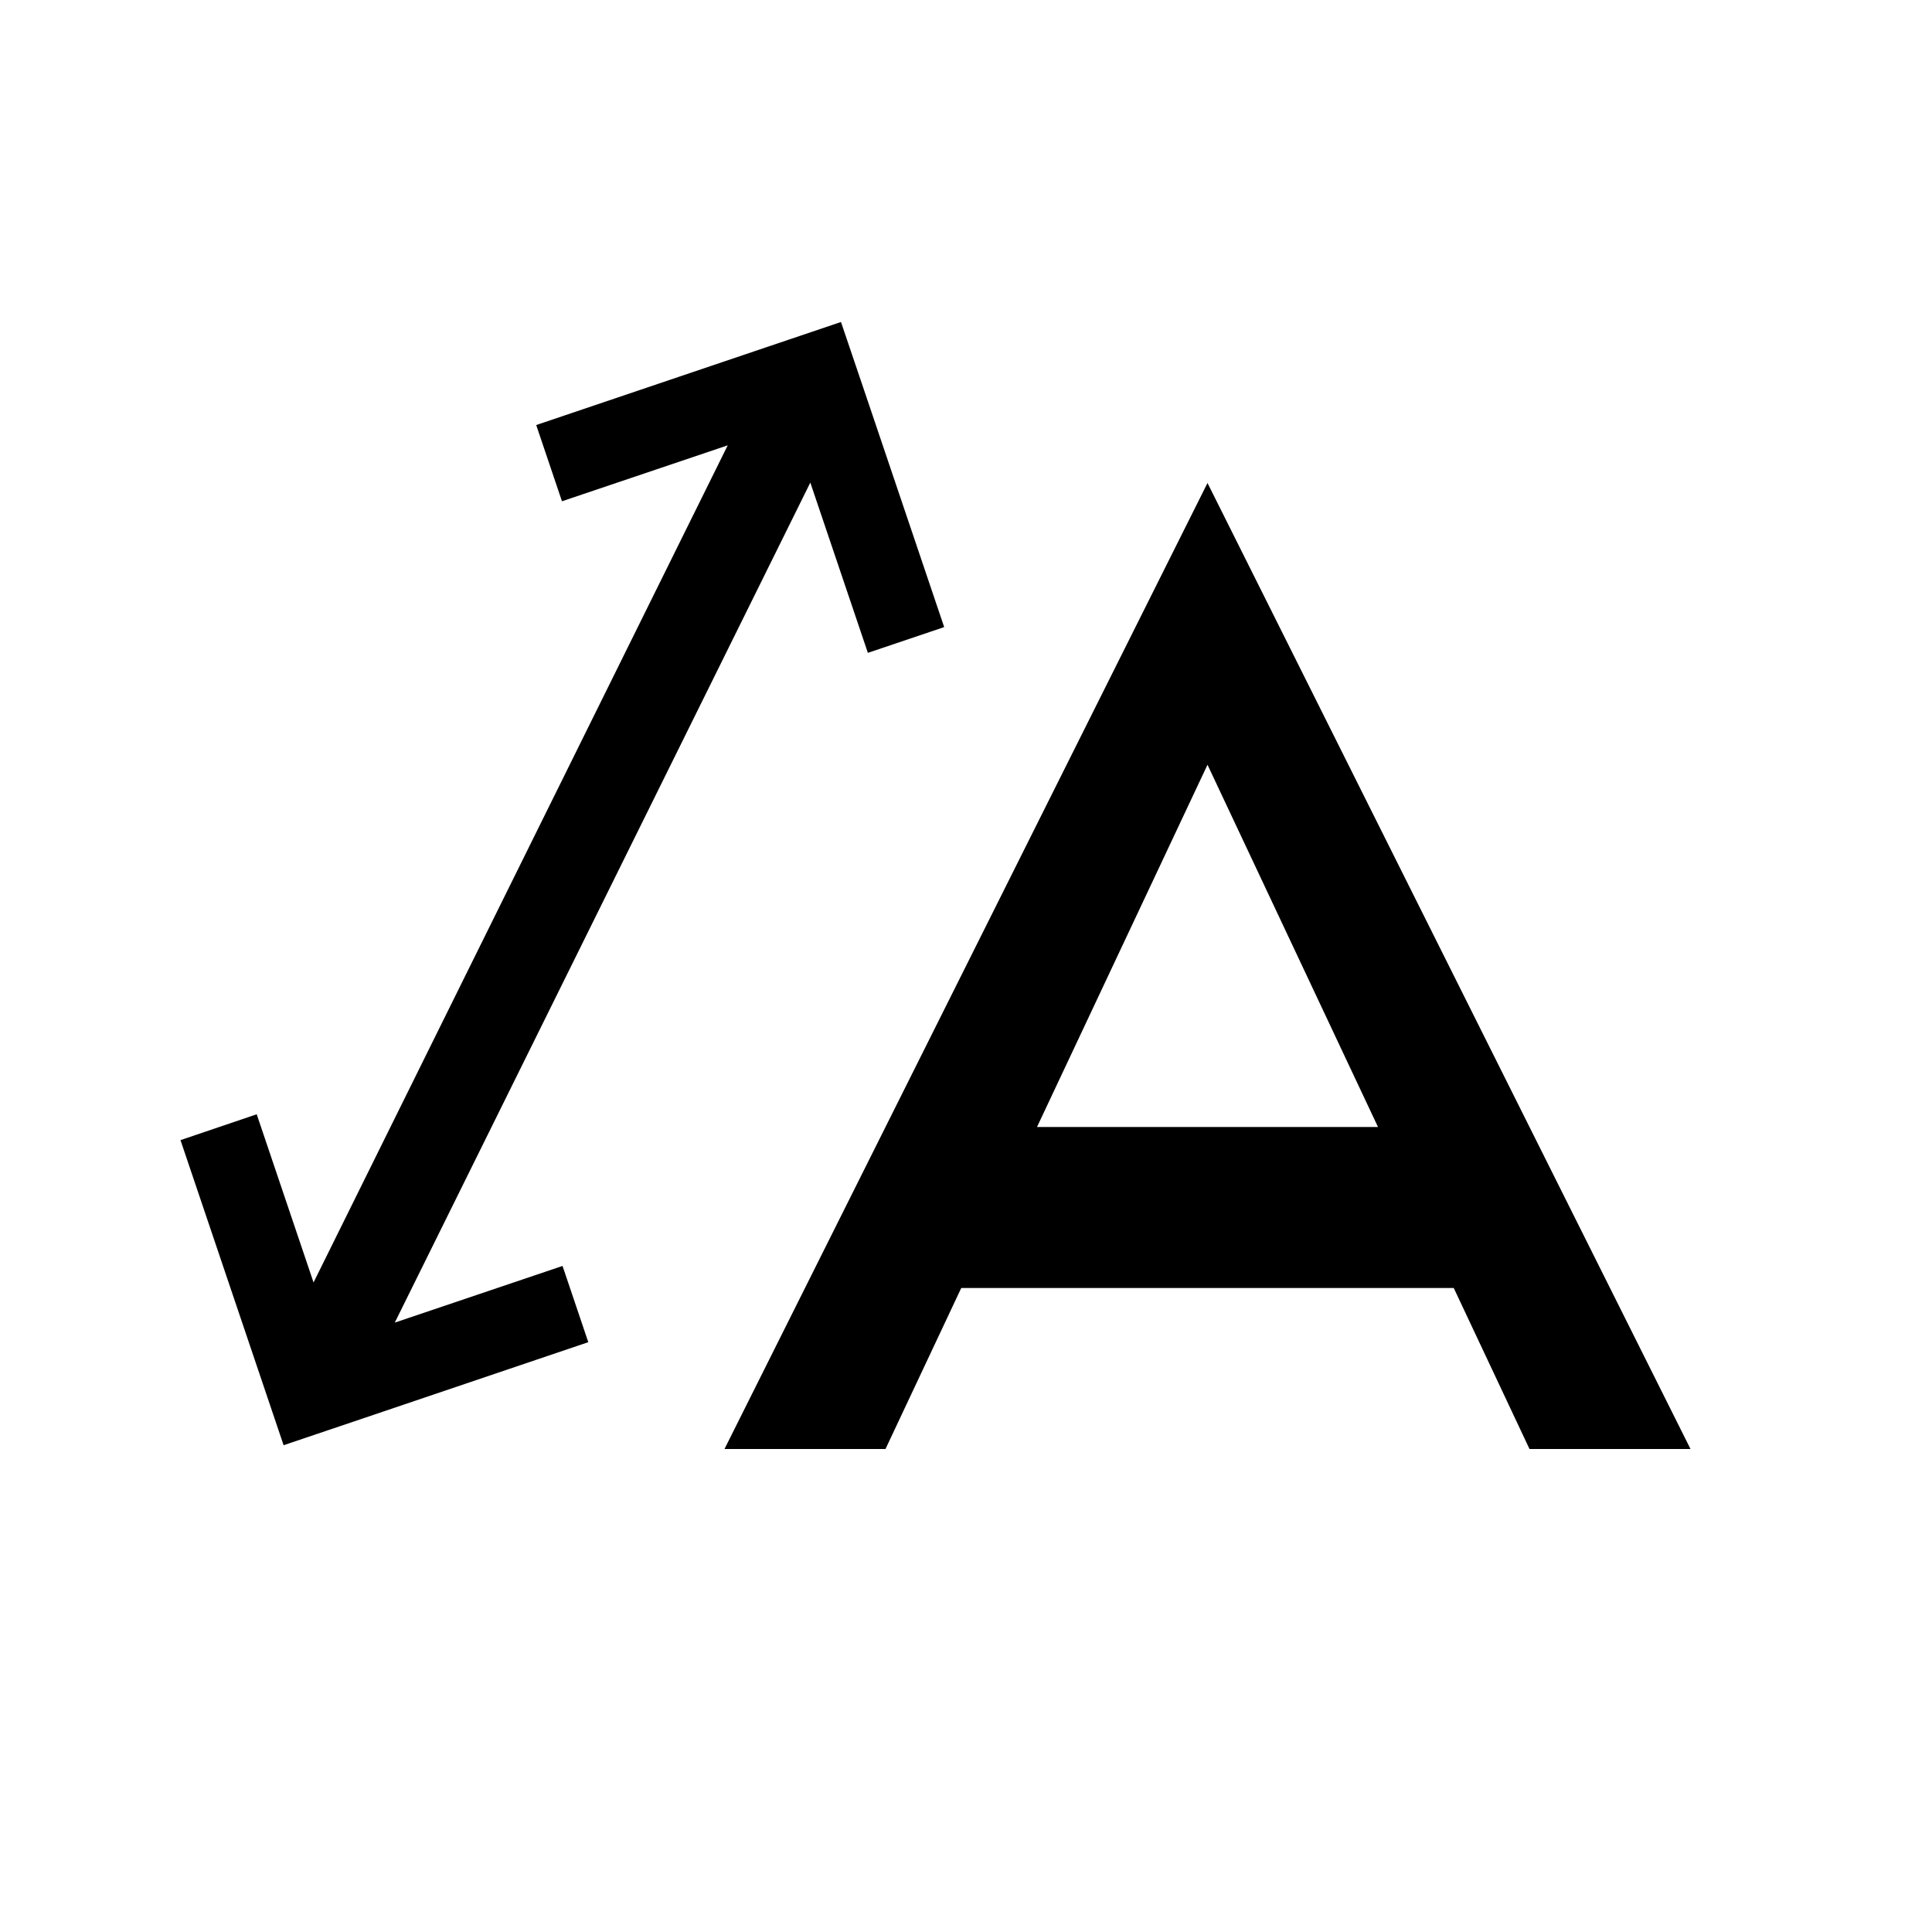 <svg width="24" height="24" viewBox="0 0 24 24" fill="none" xmlns="http://www.w3.org/2000/svg">
<path fill-rule="evenodd" clip-rule="evenodd" d="M10.768 4.947L11.729 7.79L10.781 8.11L10.066 5.995L4.904 16.43L6.988 15.726L7.308 16.673L4.471 17.633L3.523 17.953L3.523 17.953L3.203 17.006L2.242 14.163L3.189 13.842L3.895 15.931L9.04 5.532L6.981 6.227L6.661 5.28L9.5 4.32L10.447 4L10.768 4.947ZM15 6L19 14L21 18H19L18.059 16H11.941L11 18H9L11 14L15 6ZM15 9.5L17.118 14H12.882L15 9.5Z" fill="currentColor"/>
</svg>
